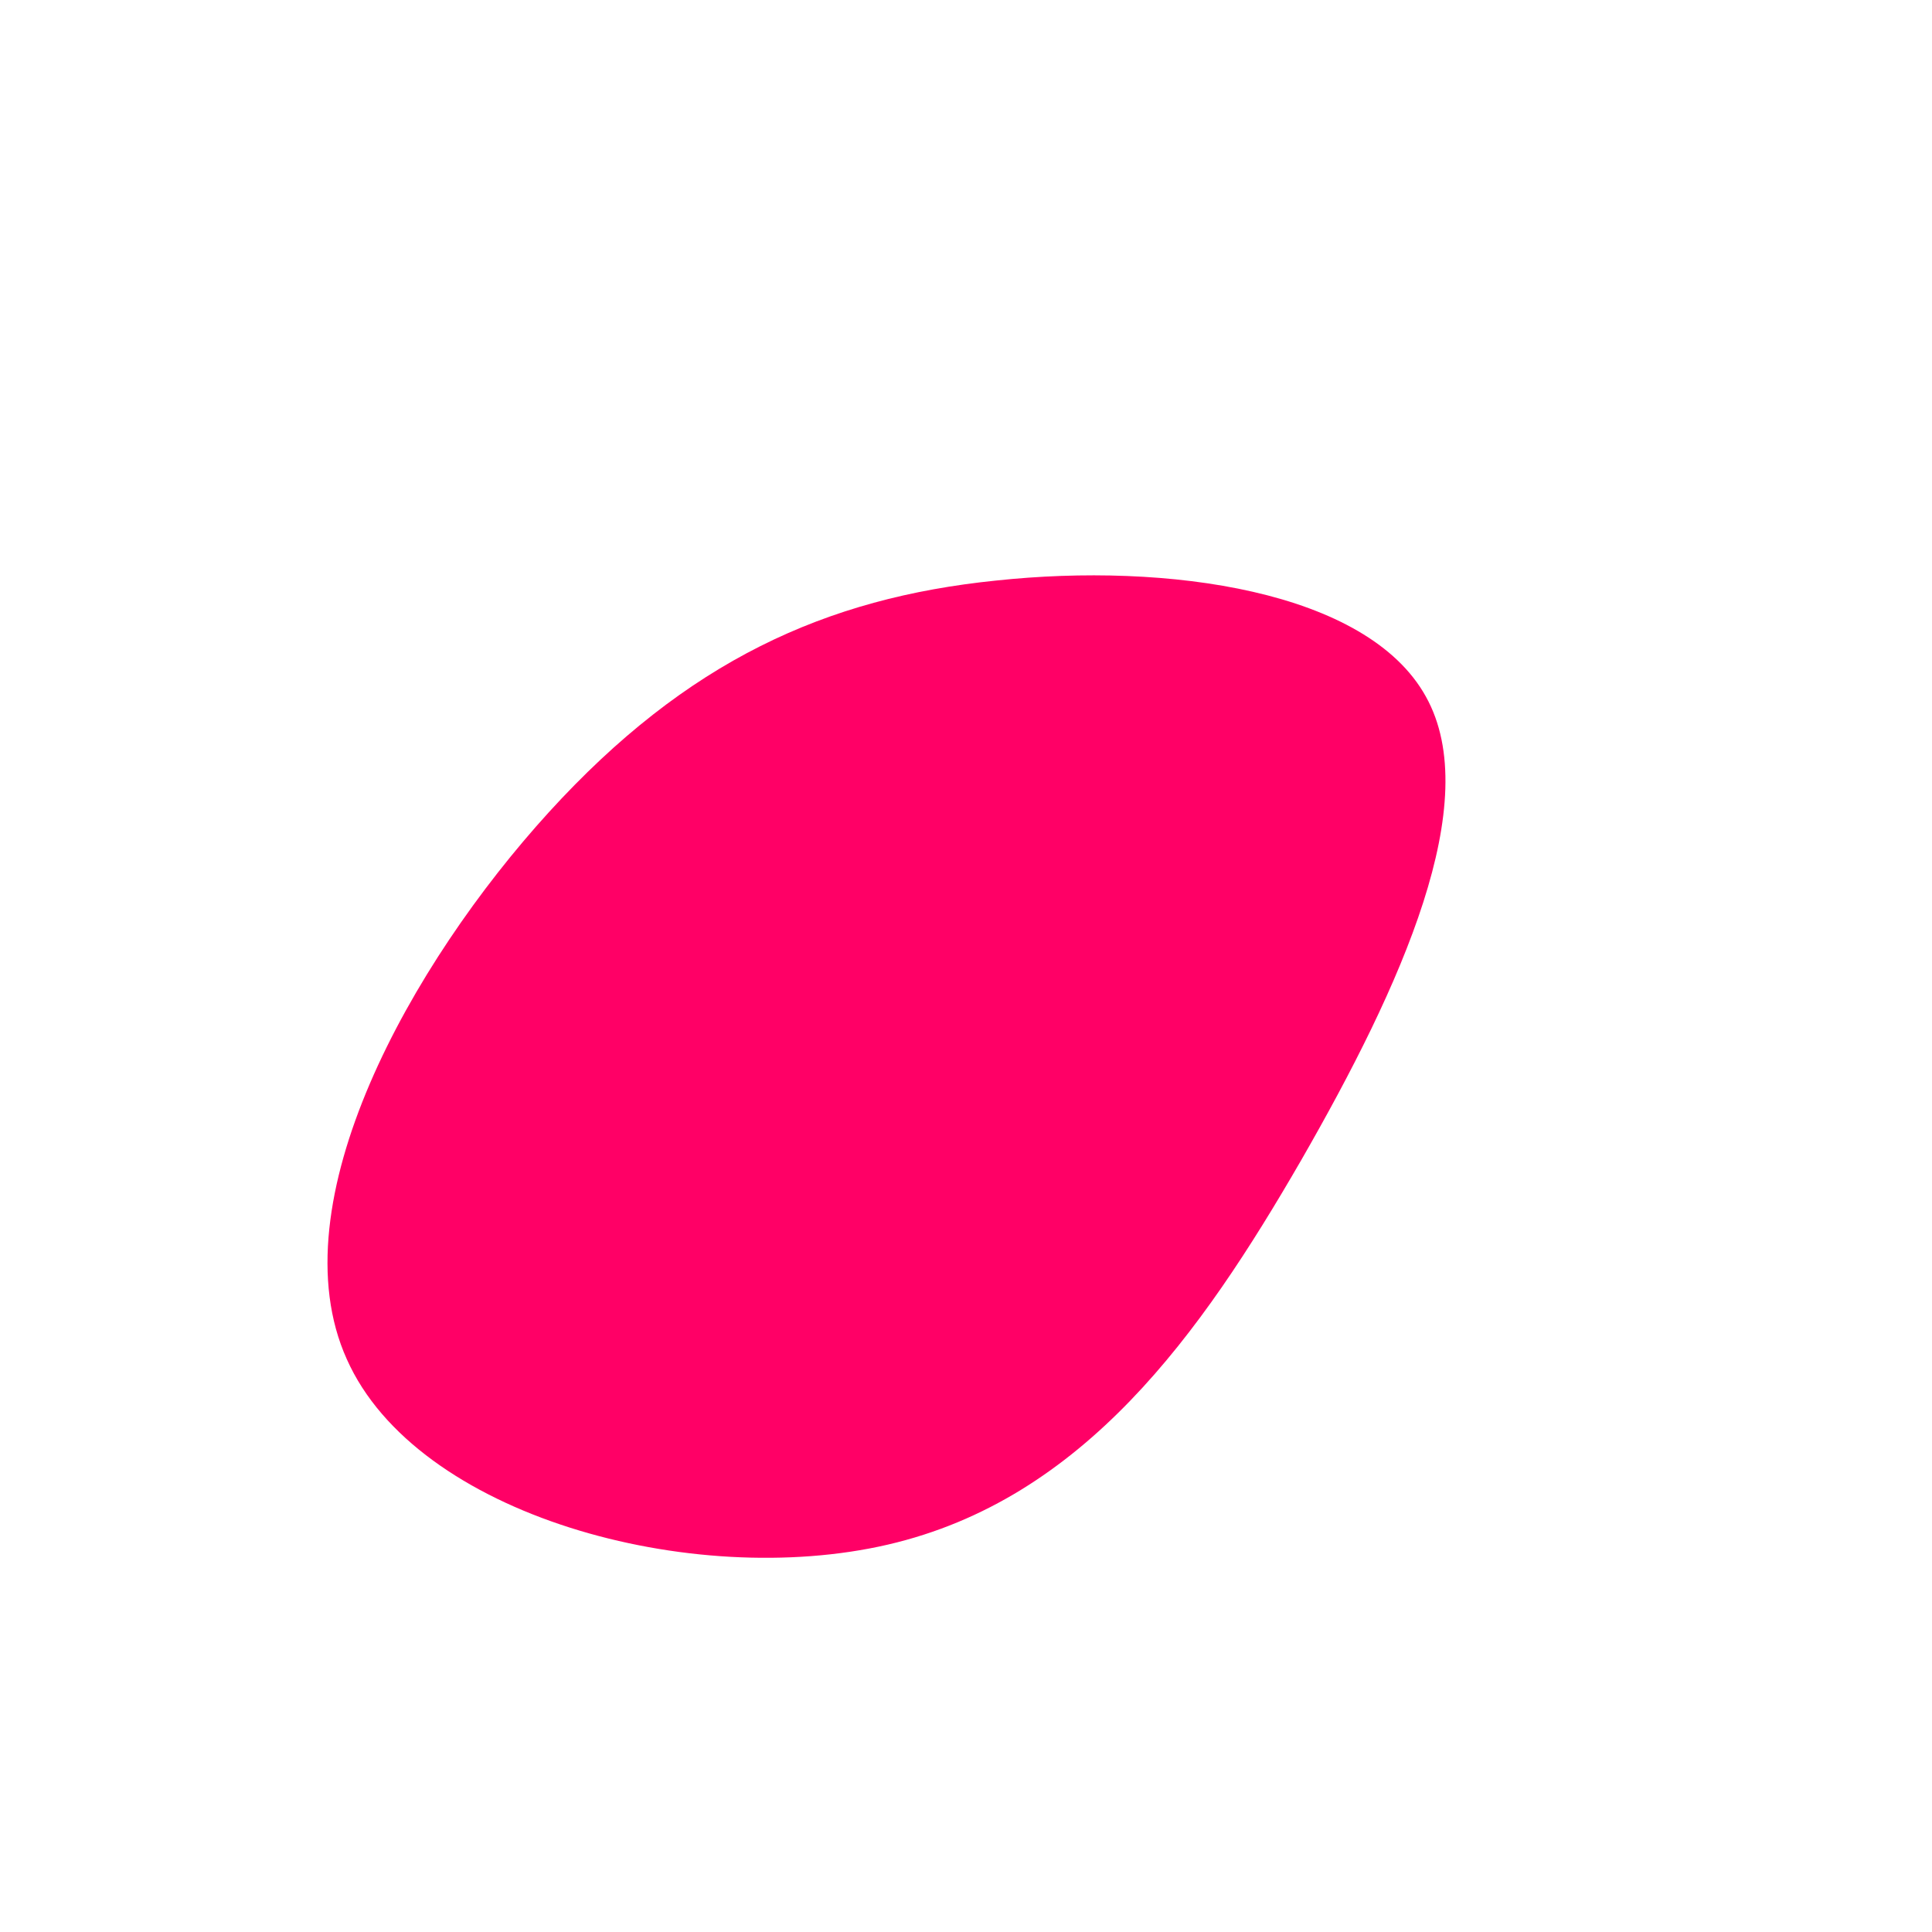 <?xml version="1.0" standalone="no"?>
<svg viewBox="0 0 200 200" xmlns="http://www.w3.org/2000/svg">
  <path fill="#FF0066" d="M47.6,-27.9C53.7,-17,45.1,2,34.7,20.1C24.3,38.1,12.2,55.2,-8.1,59.9C-28.4,64.6,-56.9,56.9,-64.1,40.7C-71.4,24.5,-57.4,-0.3,-43.2,-15.9C-28.9,-31.6,-14.5,-38.1,3.1,-39.9C20.8,-41.8,41.5,-38.9,47.6,-27.9Z" transform="translate(100 100)" />
</svg>
